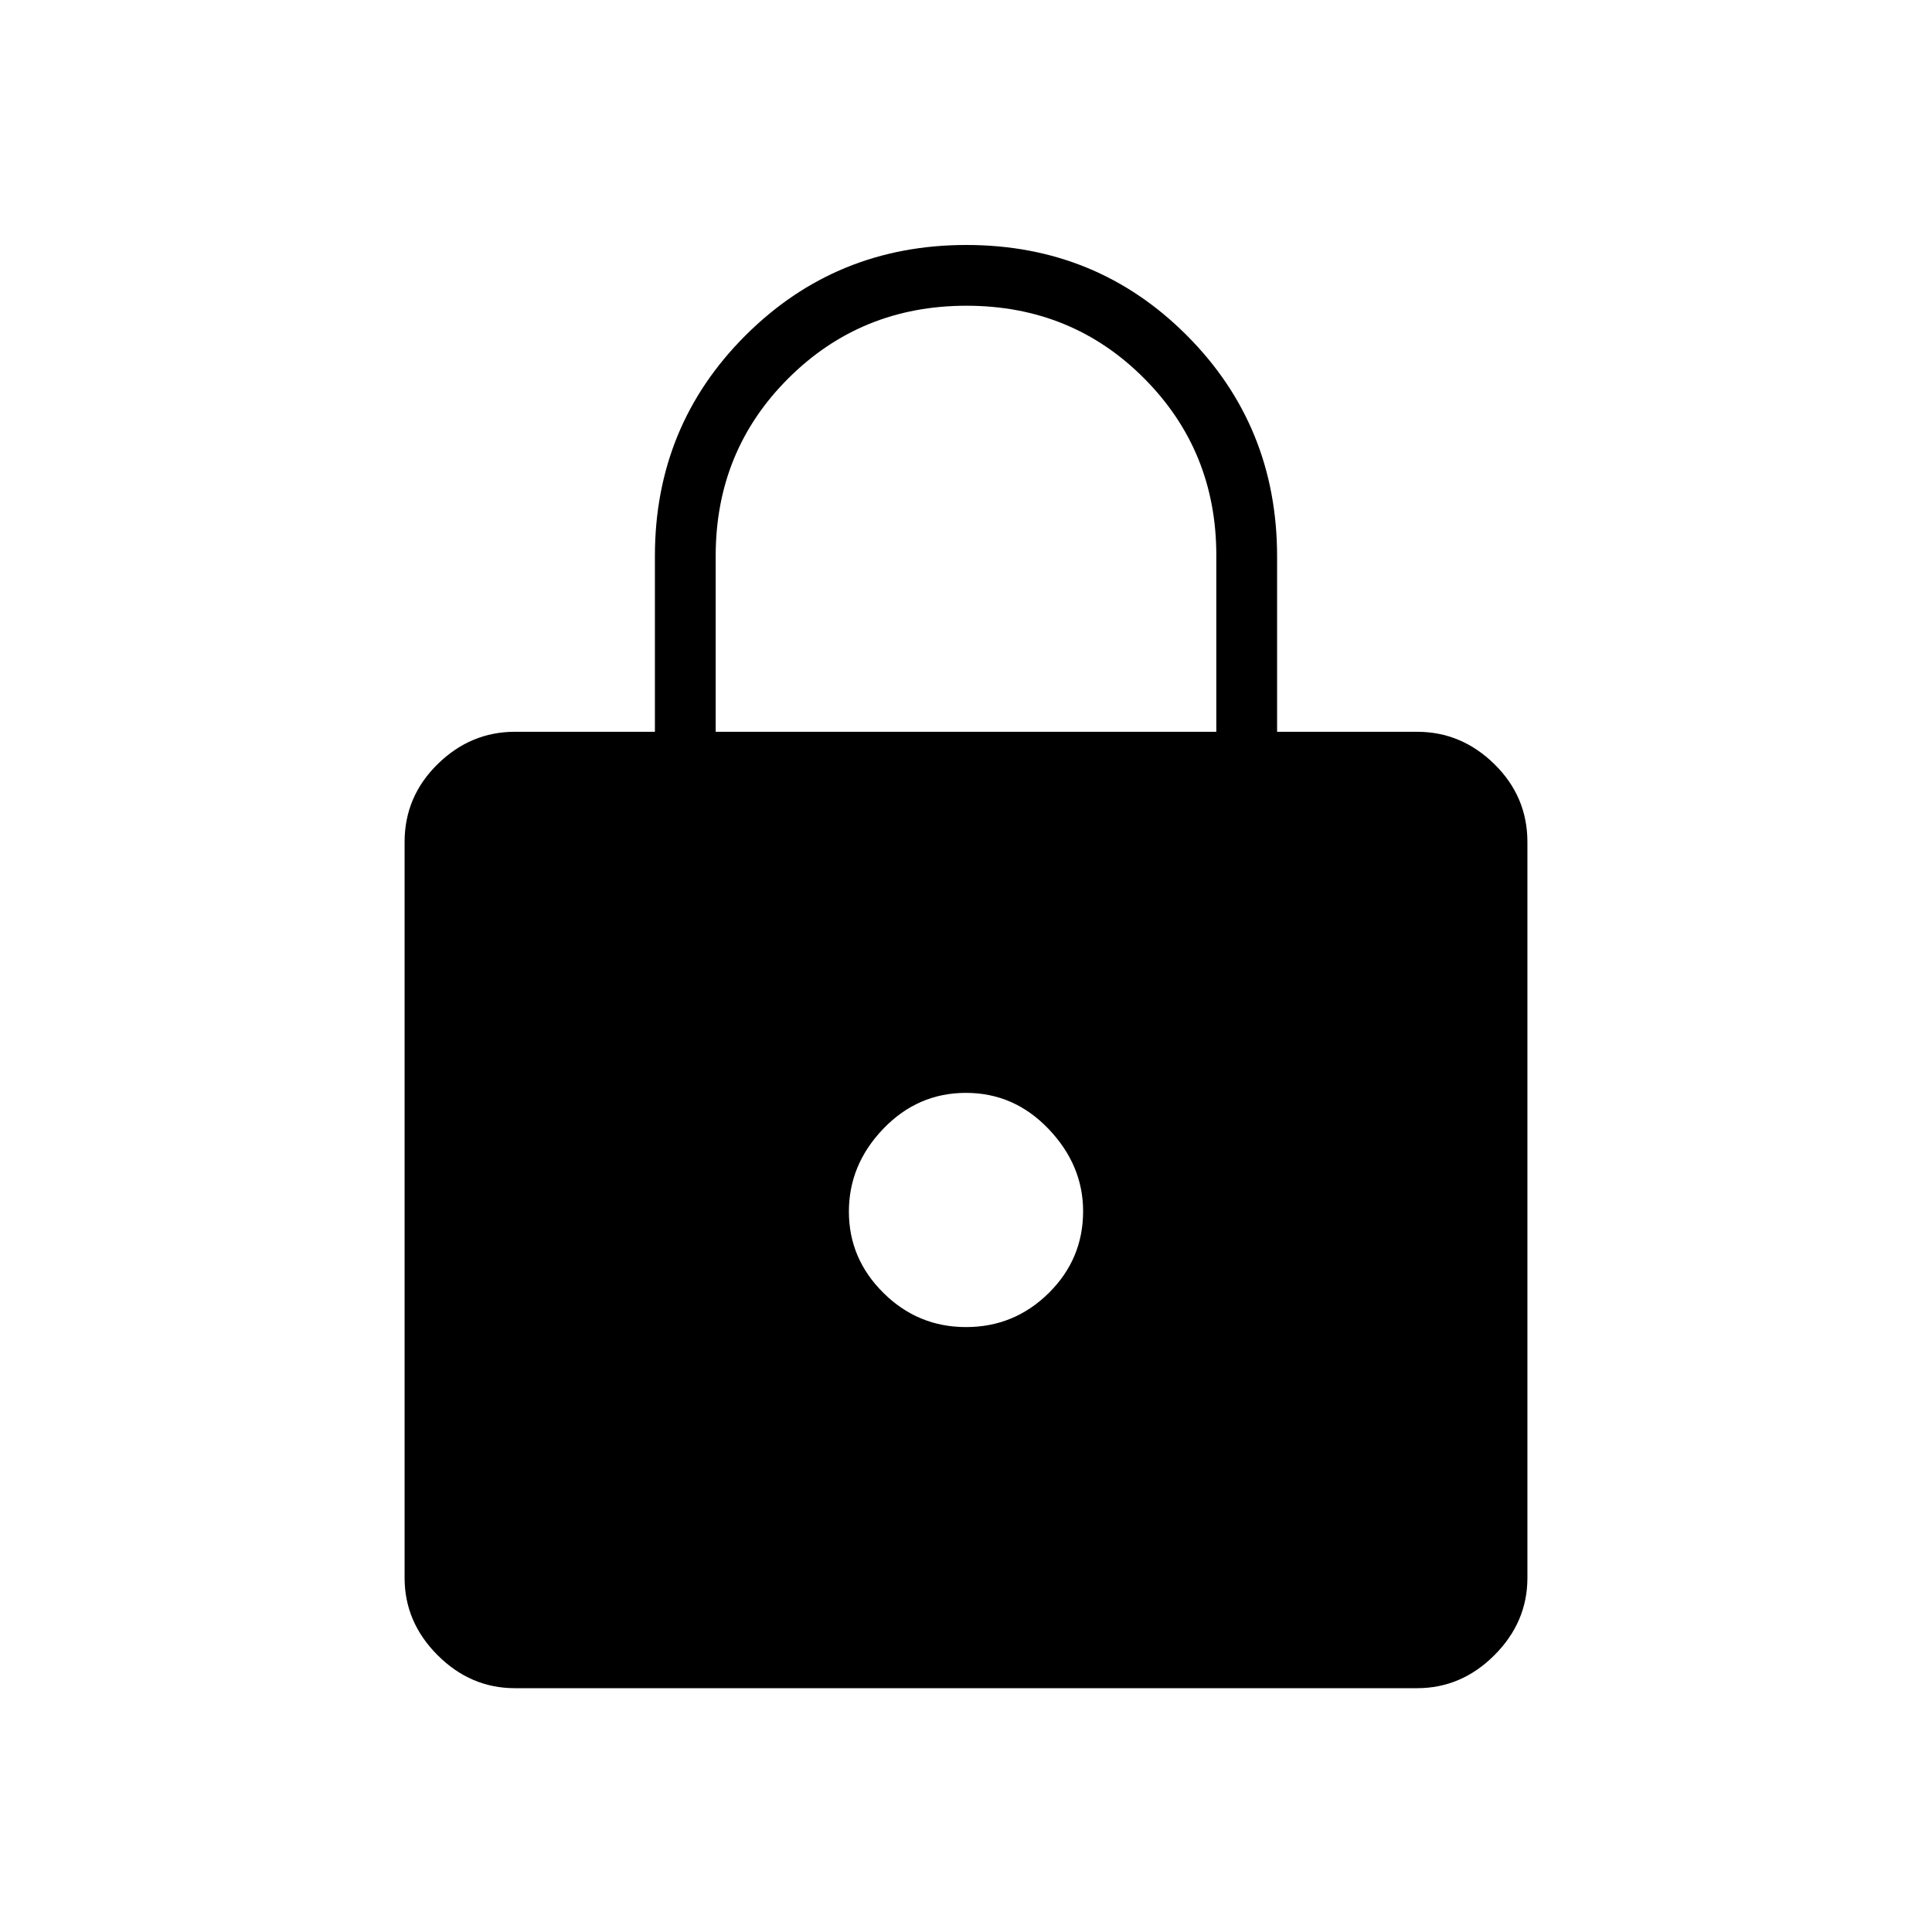 <svg xmlns="http://www.w3.org/2000/svg" height="48" viewBox="0 -960 960 960" width="48"><path d="M255.85-121.15q-22.02 0-38.41-16.4-16.4-16.4-16.4-38.41v-365.62q0-22.61 16.4-38.71 16.39-16.09 38.41-16.09h69.57v-87.32q0-64.69 45.02-109.63t109.75-44.94q64.73 0 109.56 44.96t44.83 109.84v87.09h69.57q22.02 0 38.41 16.09 16.4 16.1 16.4 38.71v365.62q0 22.01-16.4 38.41-16.39 16.4-38.41 16.4h-448.3Zm224.17-179.43q23.93 0 41.05-16.88 17.12-16.89 17.12-40.7 0-22.87-17.14-40.84-17.13-17.96-41.07-17.96-23.93 0-41.05 17.81-17.12 17.82-17.12 41.19 0 23.38 17.14 40.38 17.13 17 41.07 17Zm-124.4-295.8h248.76v-87.64q0-51.98-35.91-88.02-35.92-36.04-88.23-36.04-52.32 0-88.47 36.03-36.15 36.04-36.15 88.28v87.39Z"/></svg>